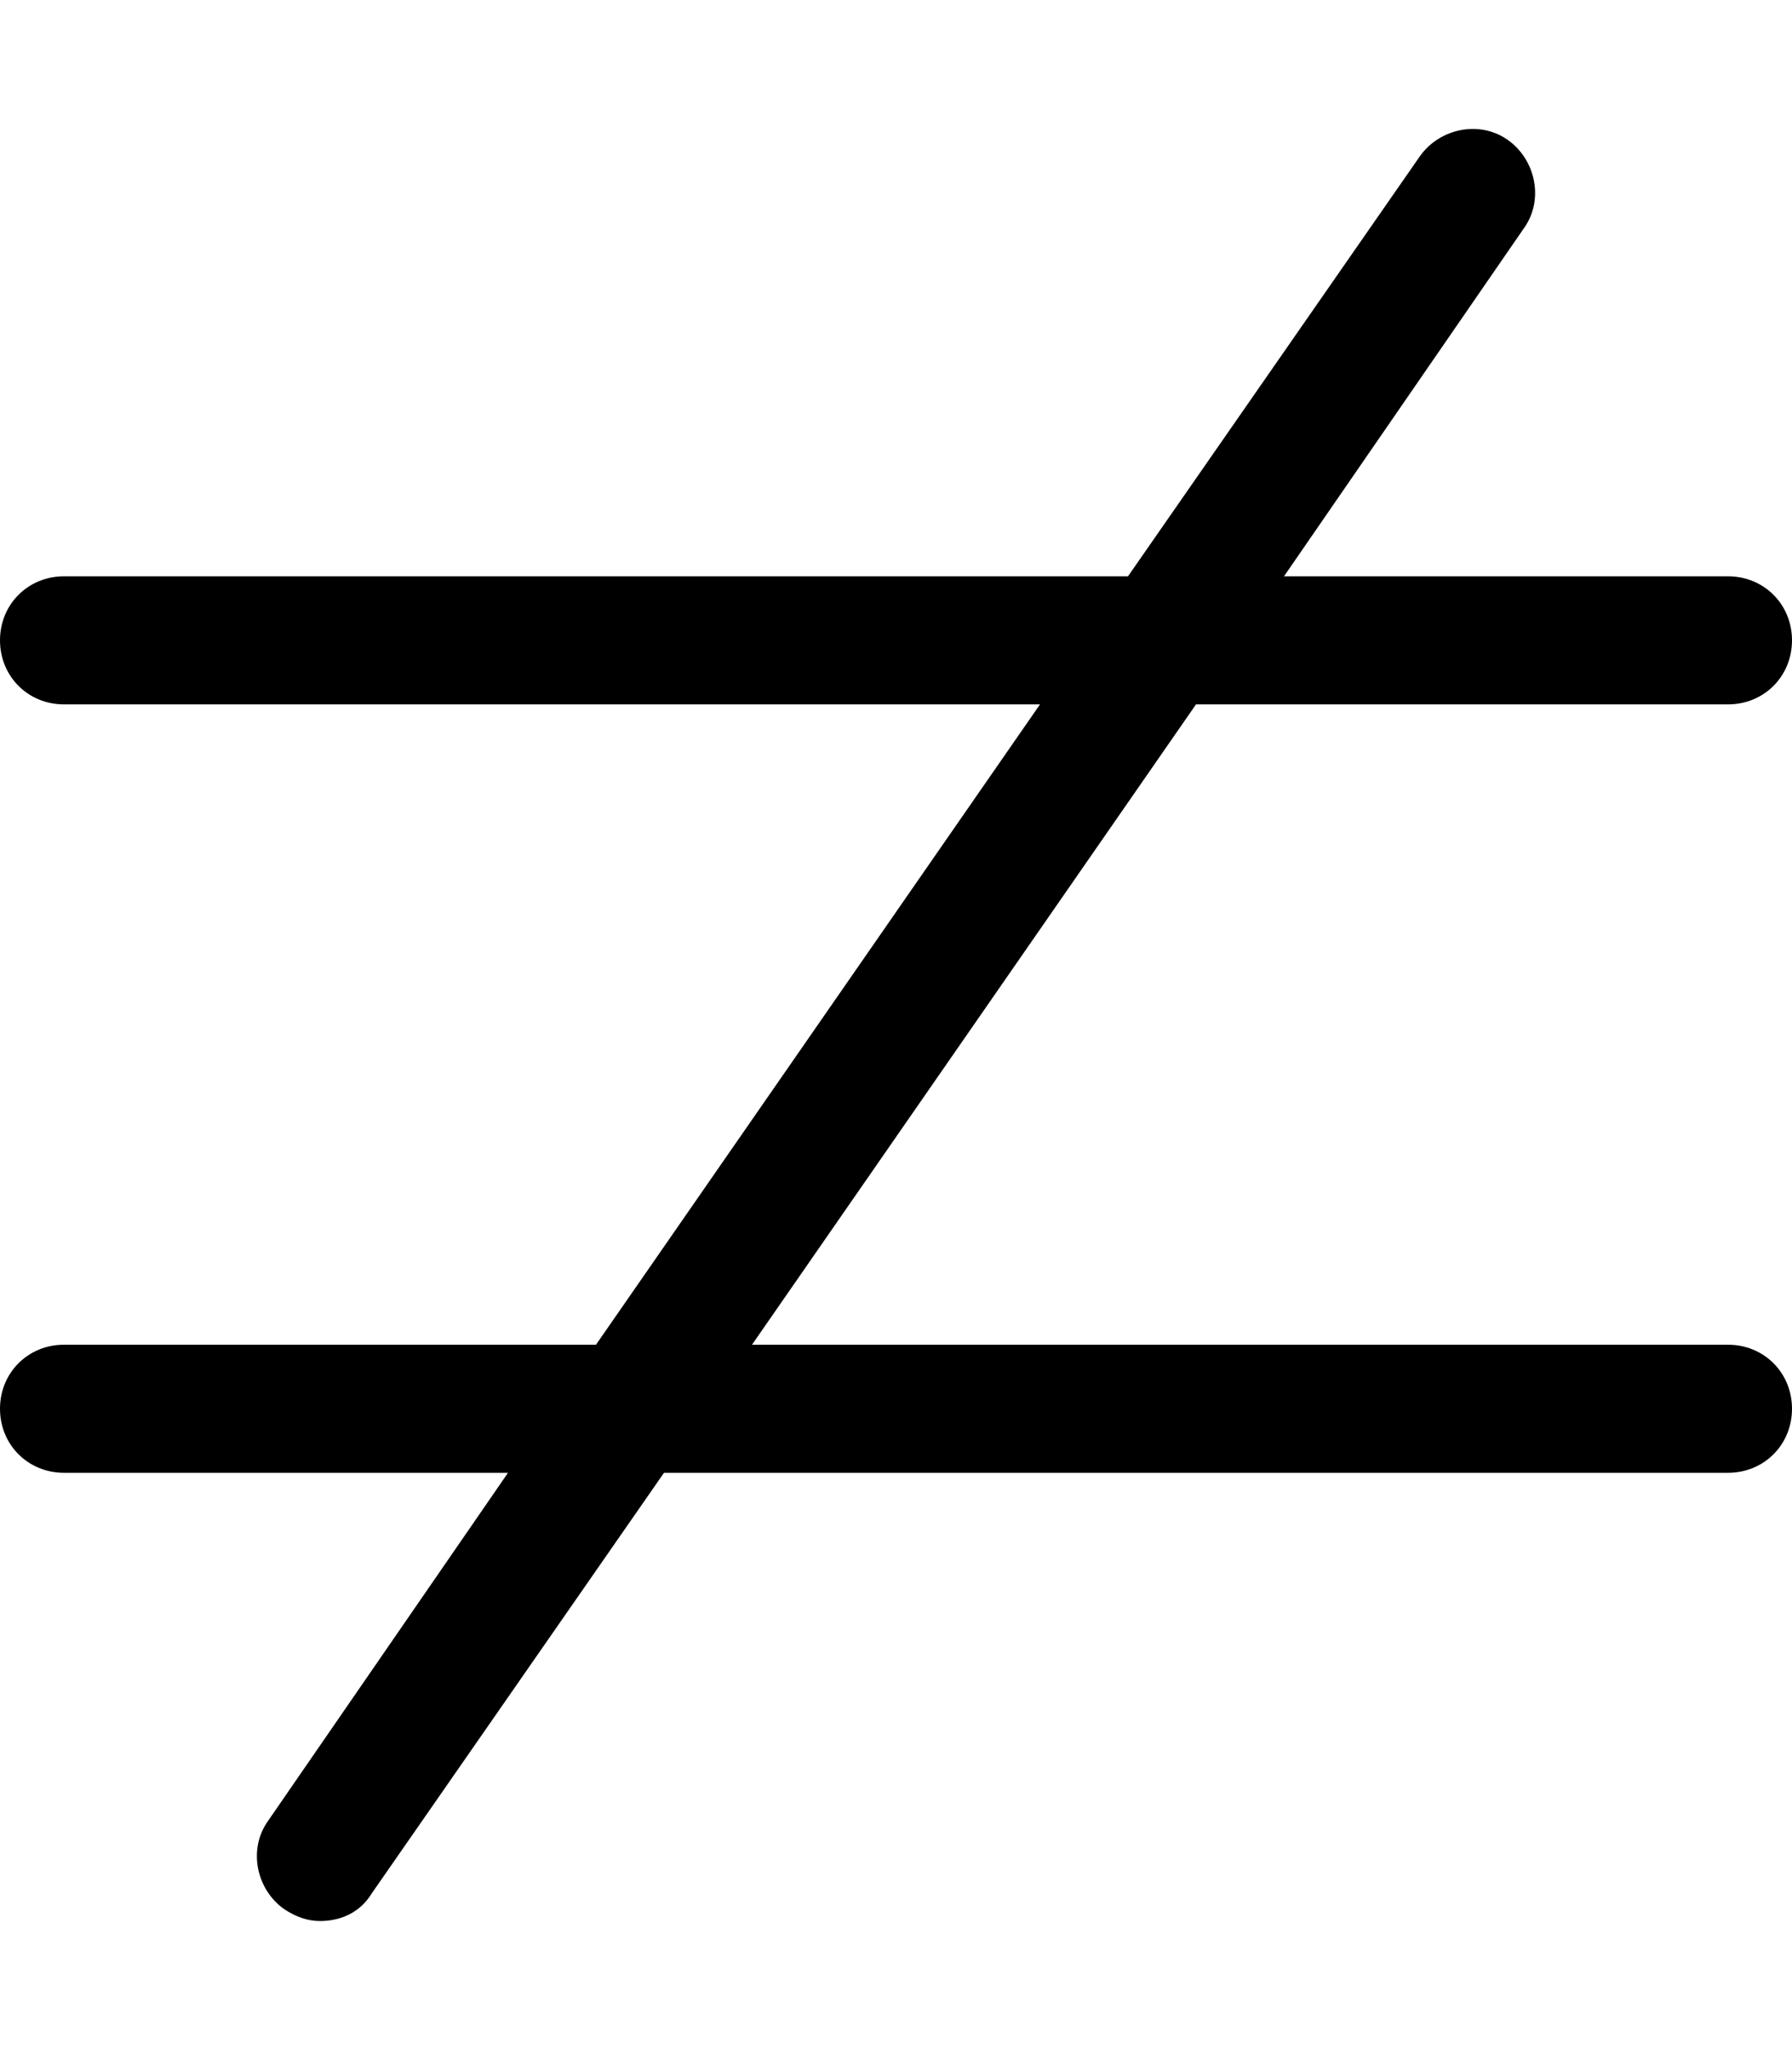 <svg xmlns="http://www.w3.org/2000/svg" viewBox="0 0 448 512"><!-- Font Awesome Pro 6.0.0-alpha1 by @fontawesome - https://fontawesome.com License - https://fontawesome.com/license (Commercial License) --><path d="M448 352C448 361 441 368 432 368H166L93 473C90 478 85 480 80 480C77 480 74 479 71 477C64 472 62 462 67 455L127 368H16C7 368 0 361 0 352C0 343 7 336 16 336H149L260 176H16C7 176 0 169 0 160C0 151 7 144 16 144H282L355 39C360 32 370 30 377 35C384 40 386 50 381 57L321 144H432C441 144 448 151 448 160C448 169 441 176 432 176H299L188 336H432C441 336 448 343 448 352Z"/></svg>